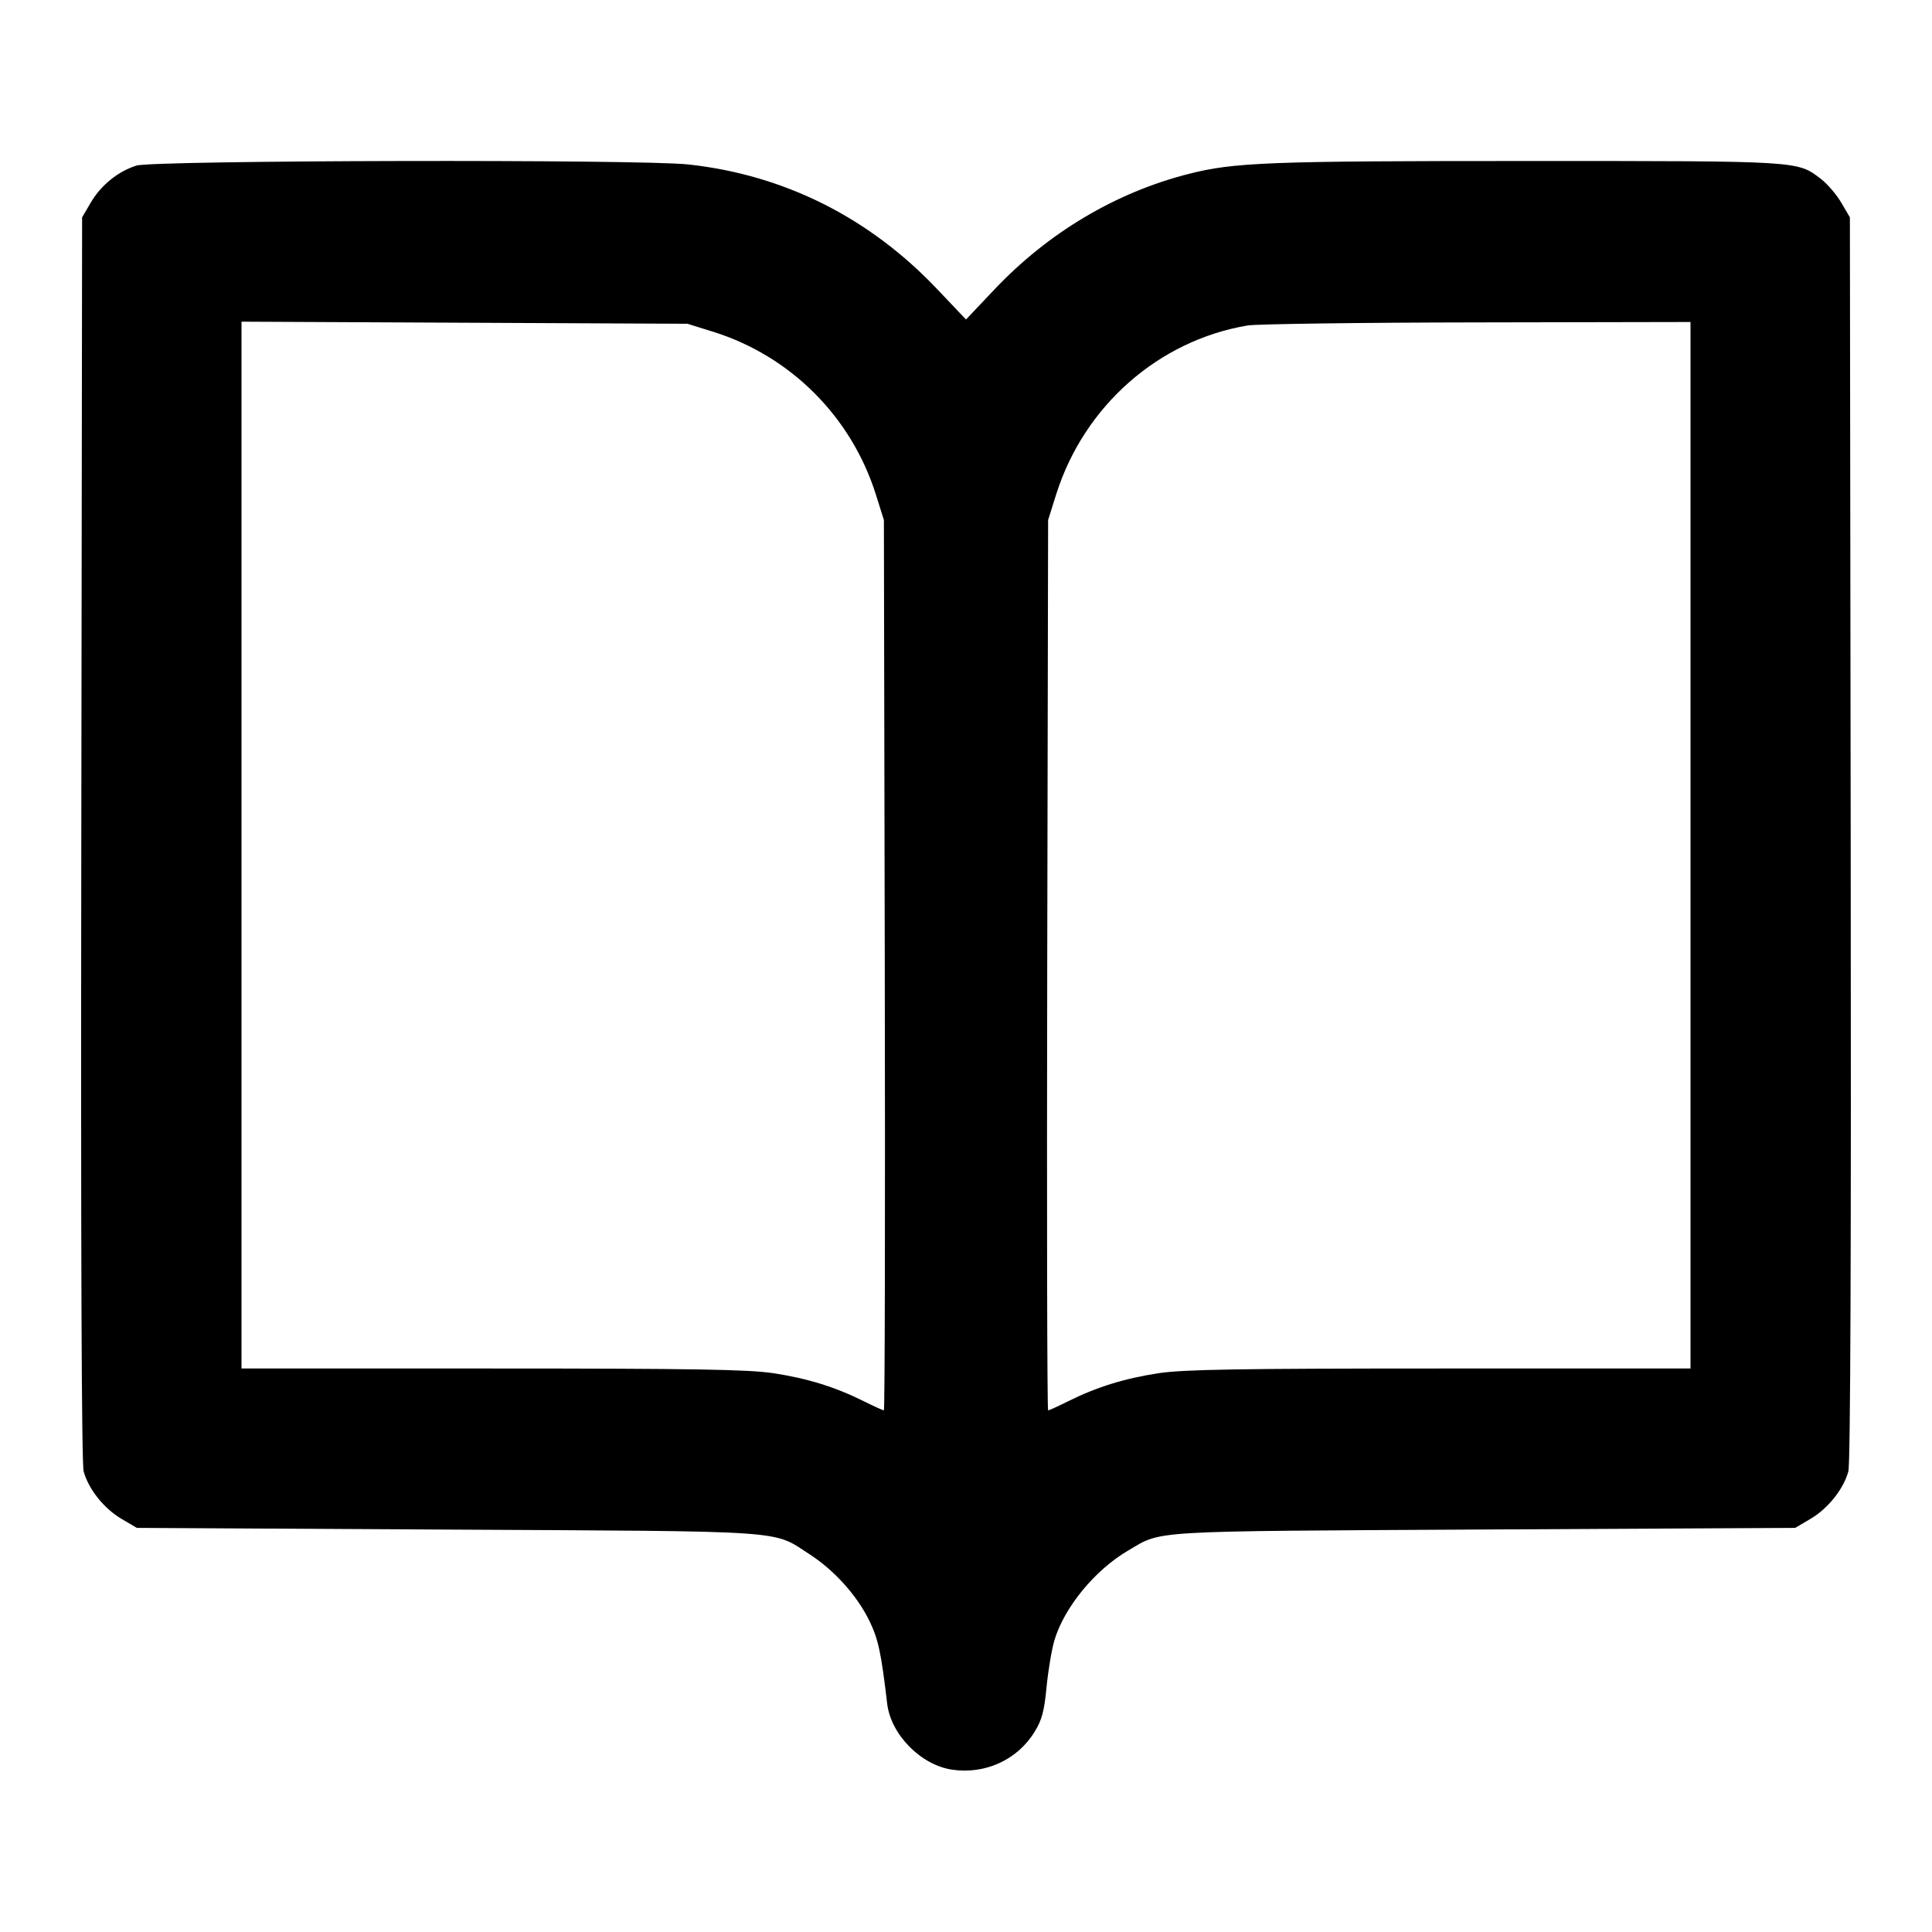 <svg fill="none" stroke="currentColor" stroke-linecap="round" stroke-linejoin="round" stroke-width="2" viewBox="0 0 24 24" xmlns="http://www.w3.org/2000/svg"><path d="M1.695 2.057 C 1.466 2.129,1.256 2.299,1.128 2.516 L 1.020 2.700 1.010 10.414 C 1.003 15.501,1.013 18.179,1.039 18.278 C 1.099 18.498,1.291 18.739,1.508 18.867 L 1.700 18.980 5.560 19.001 C 9.872 19.024,9.586 19.004,10.063 19.312 C 10.366 19.509,10.646 19.820,10.799 20.133 C 10.910 20.362,10.946 20.525,11.021 21.165 C 11.067 21.547,11.438 21.925,11.825 21.983 C 12.237 22.045,12.638 21.862,12.851 21.515 C 12.943 21.366,12.972 21.258,13.001 20.955 C 13.021 20.749,13.065 20.489,13.098 20.377 C 13.221 19.966,13.601 19.504,14.013 19.262 C 14.445 19.009,14.211 19.023,18.440 19.000 L 22.300 18.980 22.492 18.867 C 22.709 18.739,22.901 18.498,22.961 18.278 C 22.987 18.179,22.997 15.501,22.990 10.414 L 22.980 2.700 22.872 2.516 C 22.813 2.415,22.698 2.282,22.618 2.221 C 22.324 1.997,22.374 2.000,18.972 2.000 C 15.753 2.000,15.329 2.016,14.760 2.162 C 13.858 2.392,13.021 2.891,12.356 3.593 L 12.000 3.969 11.645 3.595 C 10.802 2.704,9.744 2.173,8.552 2.043 C 7.954 1.977,1.909 1.990,1.695 2.057 M8.861 4.122 C 9.821 4.423,10.574 5.176,10.879 6.139 L 10.980 6.460 10.991 11.990 C 10.997 15.032,10.992 17.520,10.980 17.520 C 10.968 17.520,10.855 17.469,10.729 17.406 C 10.379 17.231,10.028 17.122,9.605 17.058 C 9.294 17.012,8.622 17.000,6.110 17.000 L 3.000 17.000 3.000 10.498 L 3.000 3.996 5.770 4.009 L 8.540 4.022 8.861 4.122 M21.000 10.500 L 21.000 17.000 17.890 17.000 C 15.378 17.000,14.706 17.012,14.395 17.058 C 13.972 17.122,13.621 17.231,13.271 17.406 C 13.145 17.469,13.032 17.520,13.020 17.520 C 13.008 17.520,13.003 15.032,13.009 11.990 L 13.020 6.460 13.121 6.139 C 13.468 5.043,14.391 4.229,15.499 4.043 C 15.609 4.025,16.893 4.007,18.350 4.005 L 21.000 4.000 21.000 10.500 " stroke="none" fill-rule="evenodd" fill="black"></path></svg>